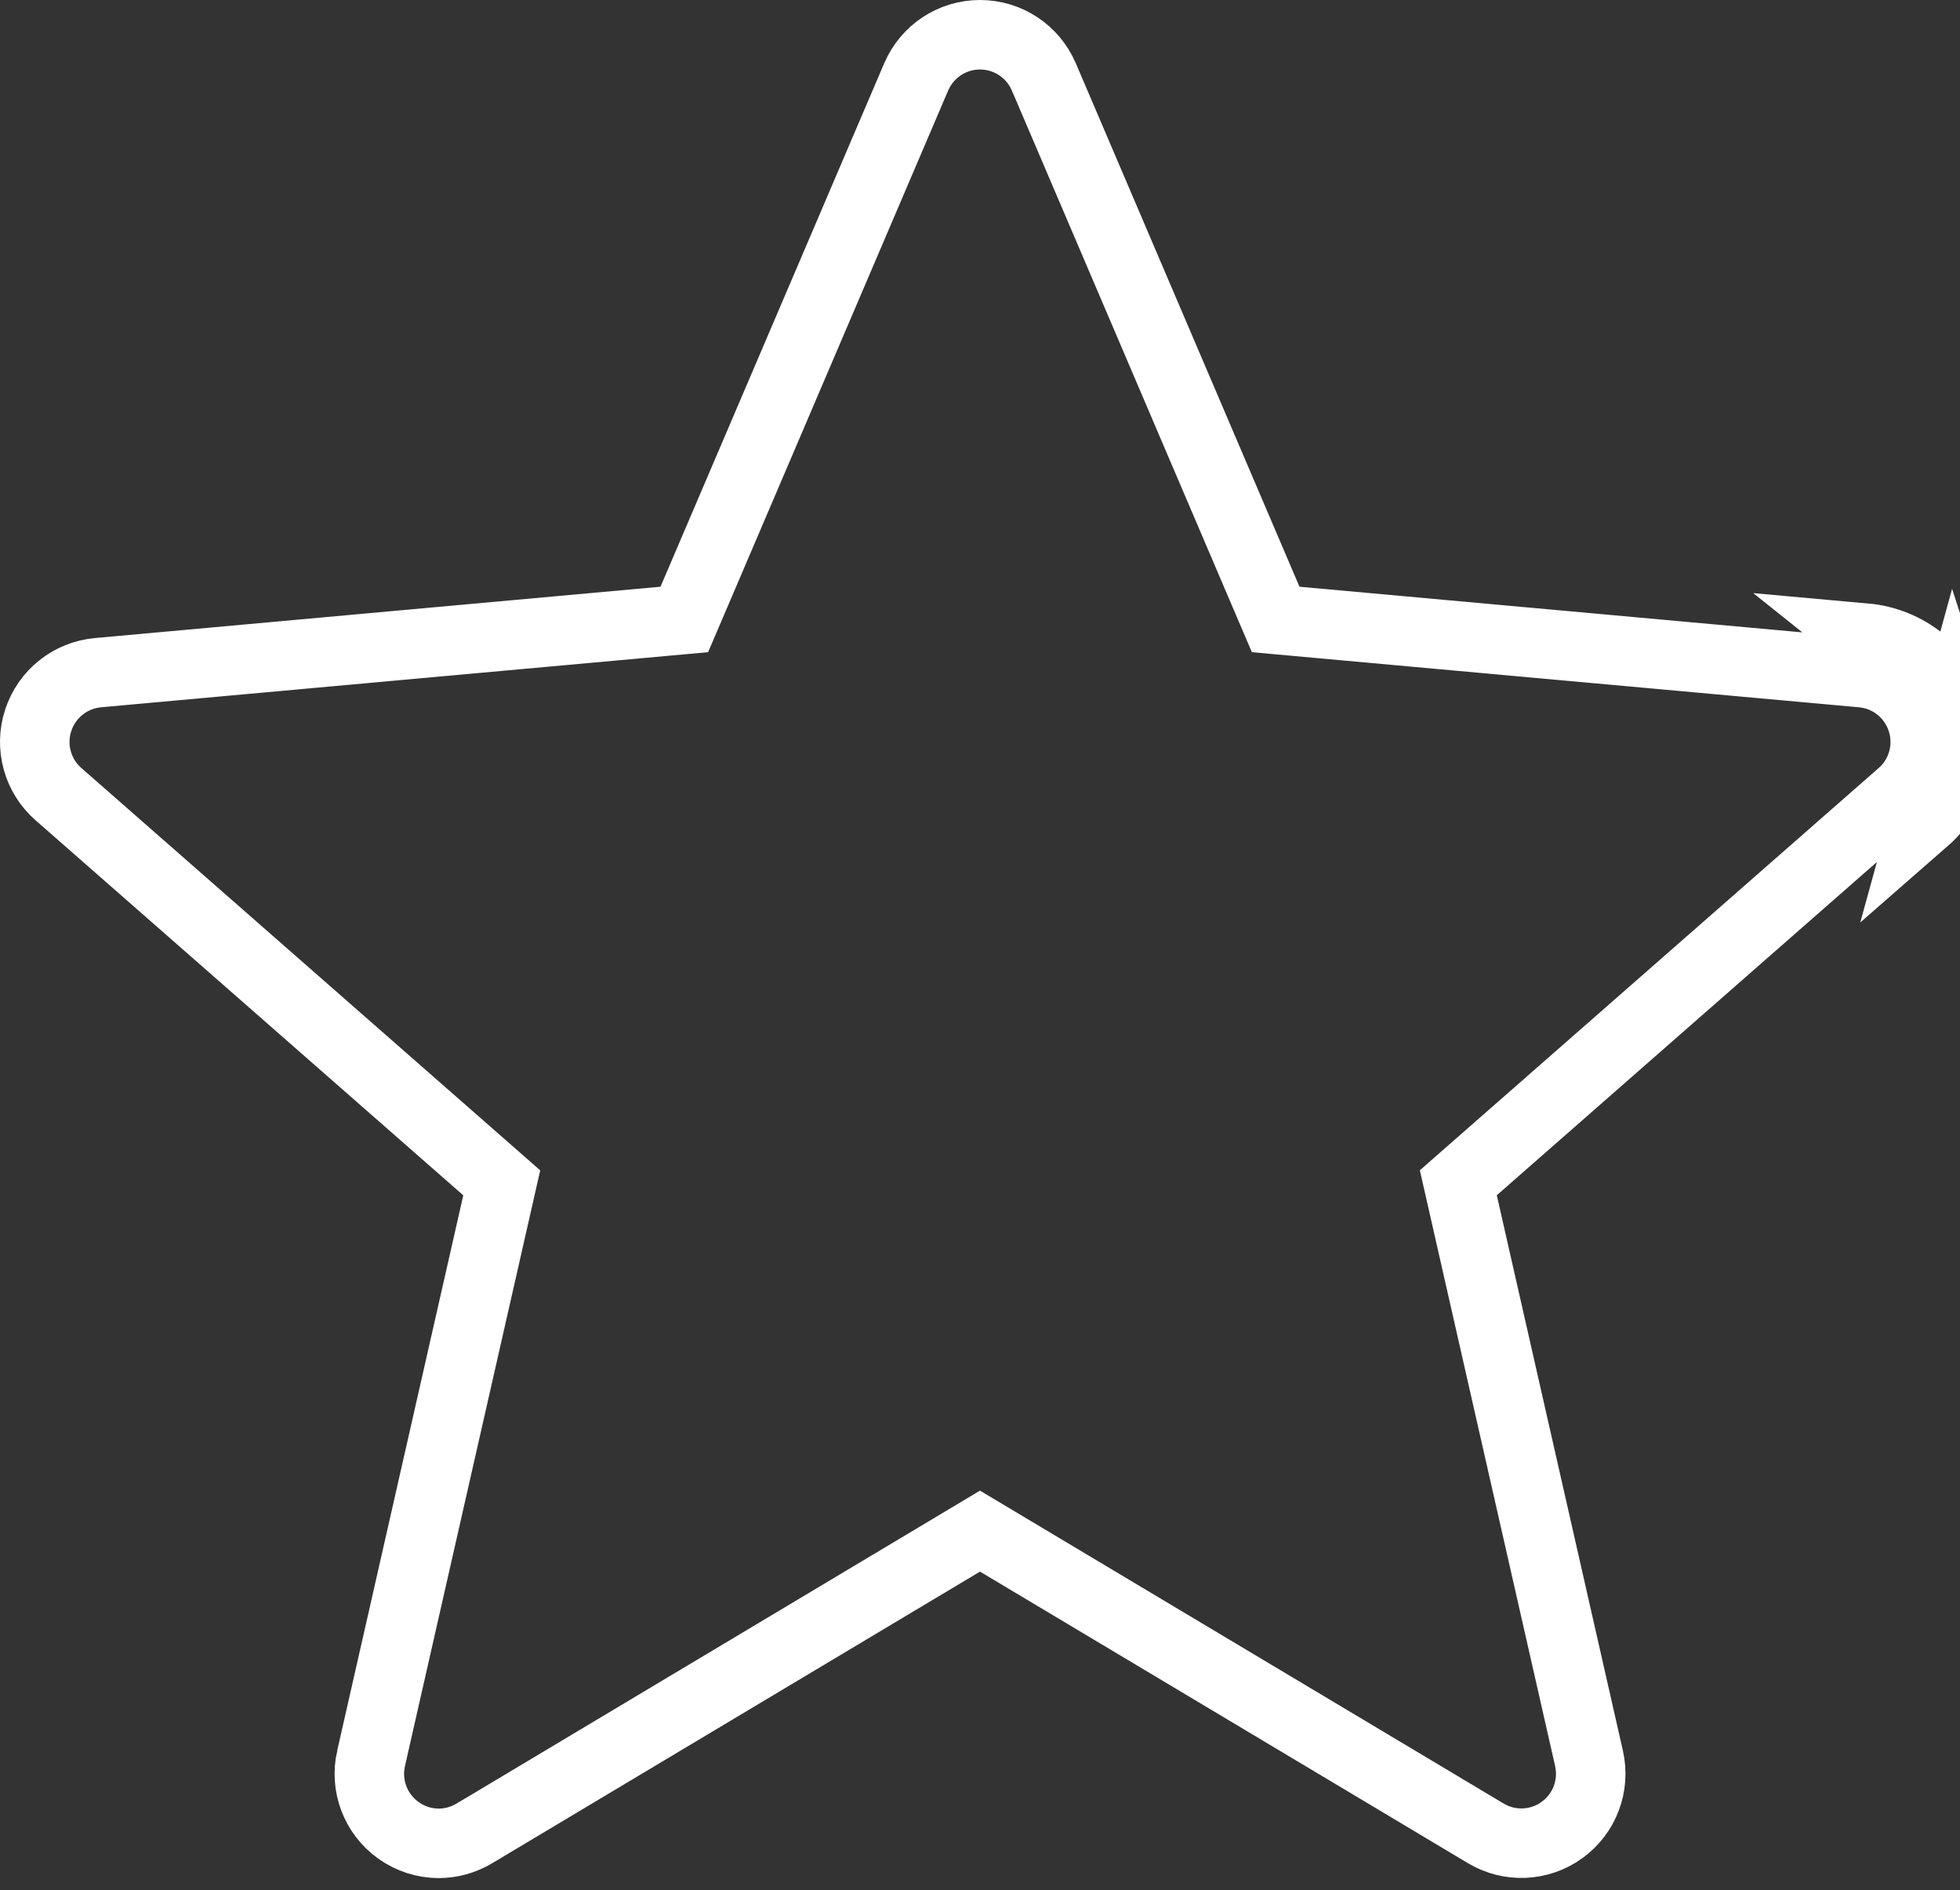 <svg width="141" height="136" viewBox="0 0 141 136" fill="none" xmlns="http://www.w3.org/2000/svg">
<rect x="0" y="0" width="141" height="136" fill="#333333" stroke="none"/>
<path d="M140.631 51.061C141.56 53.917 140.701 57.048 138.44 59.022L140.631 51.061ZM140.631 51.061C139.703 48.206 137.177 46.178 134.18 45.908L140.631 51.061ZM71.782 110.927L70.499 110.16L69.217 110.927L34.125 131.909C34.125 131.91 34.124 131.91 34.123 131.91C33.321 132.387 32.44 132.623 31.559 132.623C30.537 132.623 29.516 132.305 28.636 131.668C27.843 131.094 27.236 130.299 26.89 129.383C26.545 128.466 26.477 127.468 26.694 126.512L26.695 126.511L35.766 86.553L36.095 85.102L34.976 84.12L4.213 57.143L4.208 57.139C3.471 56.496 2.94 55.65 2.68 54.707C2.42 53.764 2.442 52.766 2.745 51.836L2.747 51.832C3.048 50.902 3.615 50.081 4.379 49.471C5.142 48.861 6.068 48.488 7.041 48.398L47.742 44.703L49.228 44.568L49.815 43.196L65.906 5.539C66.7 3.687 68.501 2.5 70.5 2.5C72.498 2.5 74.299 3.687 75.093 5.532C75.094 5.533 75.094 5.534 75.094 5.535L91.184 43.196L91.771 44.568L93.257 44.703L133.954 48.398L133.956 48.398C135.95 48.578 137.633 49.925 138.254 51.834L138.254 51.834C138.874 53.741 138.299 55.826 136.796 57.139L136.792 57.142L106.029 84.115L104.91 85.097L105.239 86.548L114.31 126.503C114.755 128.469 113.992 130.491 112.37 131.663L112.368 131.665C110.747 132.839 108.588 132.927 106.886 131.904L106.88 131.901L71.782 110.927Z" stroke="white" stroke-width="5"/>
</svg>
